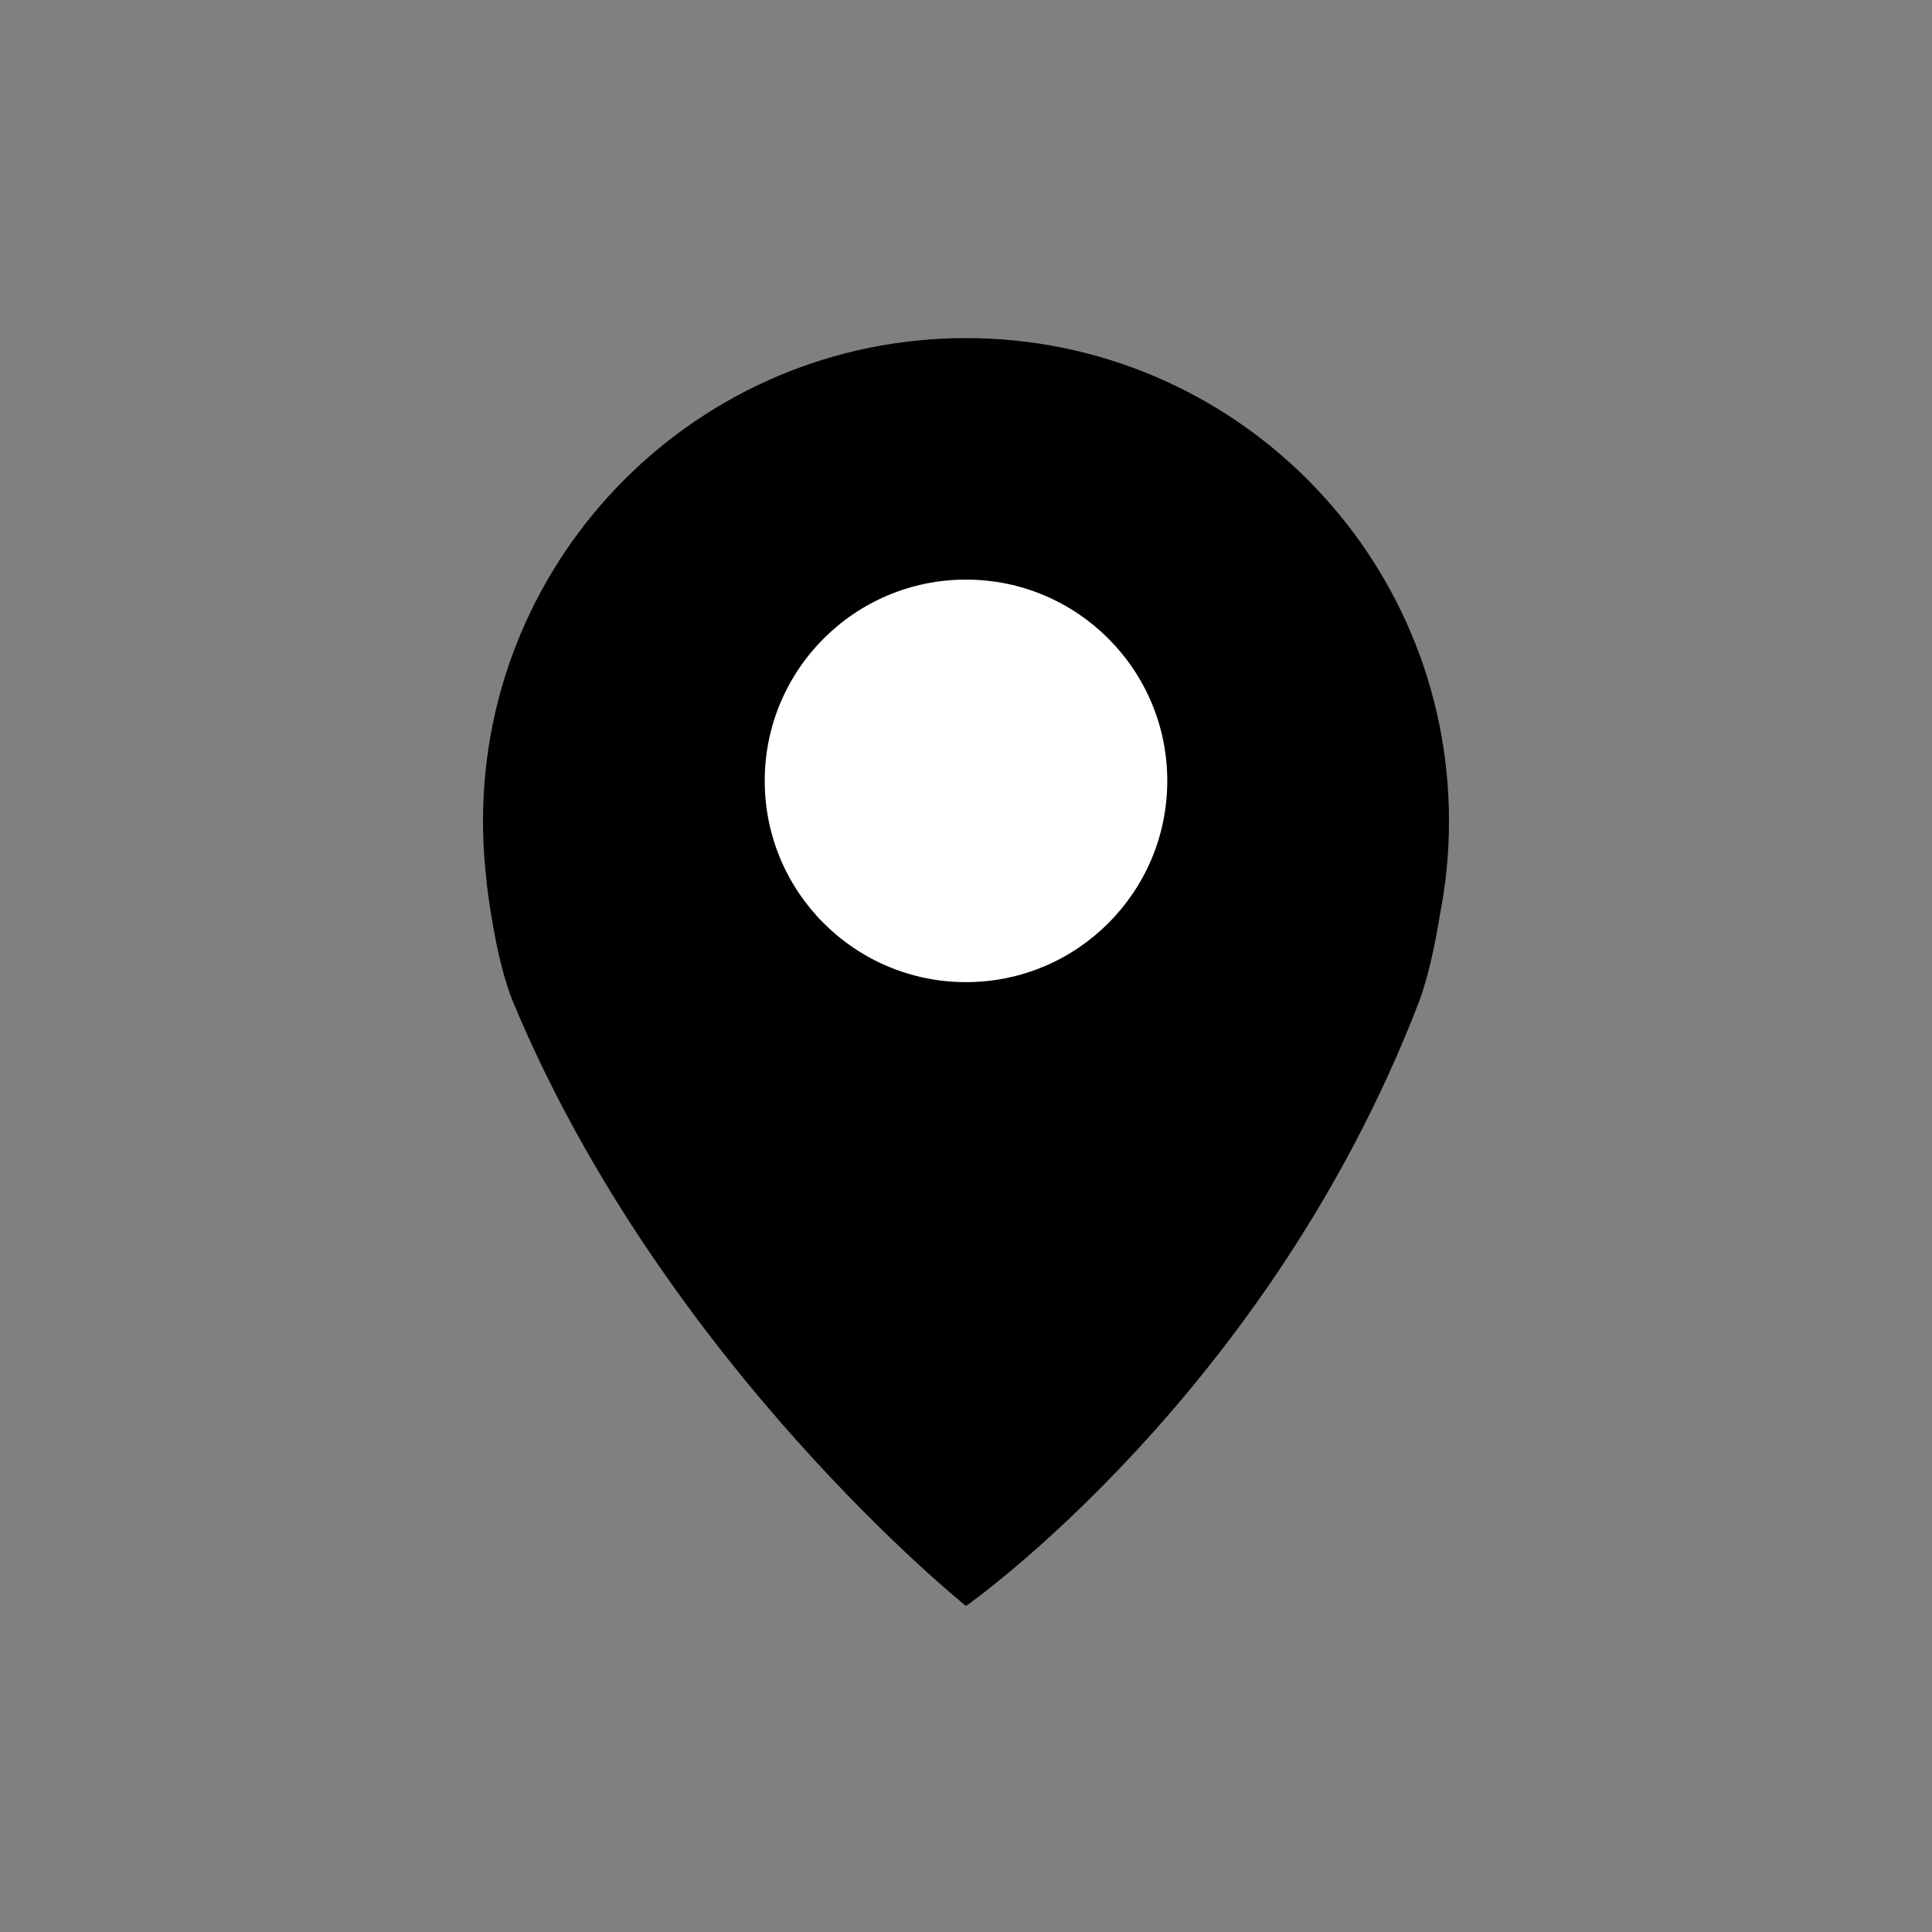 <svg width="40" height="40" viewBox="0 0 40 40" fill="none" xmlns="http://www.w3.org/2000/svg">
<rect x="0" y="0" width="40" height="40" fill="#808080" stroke="none"/>
<path fill-rule="evenodd" clip-rule="evenodd" d="M29.812 18.939C29.935 18.312 30 17.663 30 17C30 11.477 25.523 7 20 7C14.477 7 10 11.477 10 17C10 17.423 10.026 17.84 10.077 18.25H10.073C10.073 18.25 10.241 19.827 10.625 20.75C13.75 28.25 20 33.25 20 33.25C20 33.25 26.25 28.875 29.375 20.75C29.58 20.217 29.725 19.476 29.812 18.939Z" fill="black"/>
<circle cx="20" cy="16.167" r="4.167" fill="white"/>
</svg>
